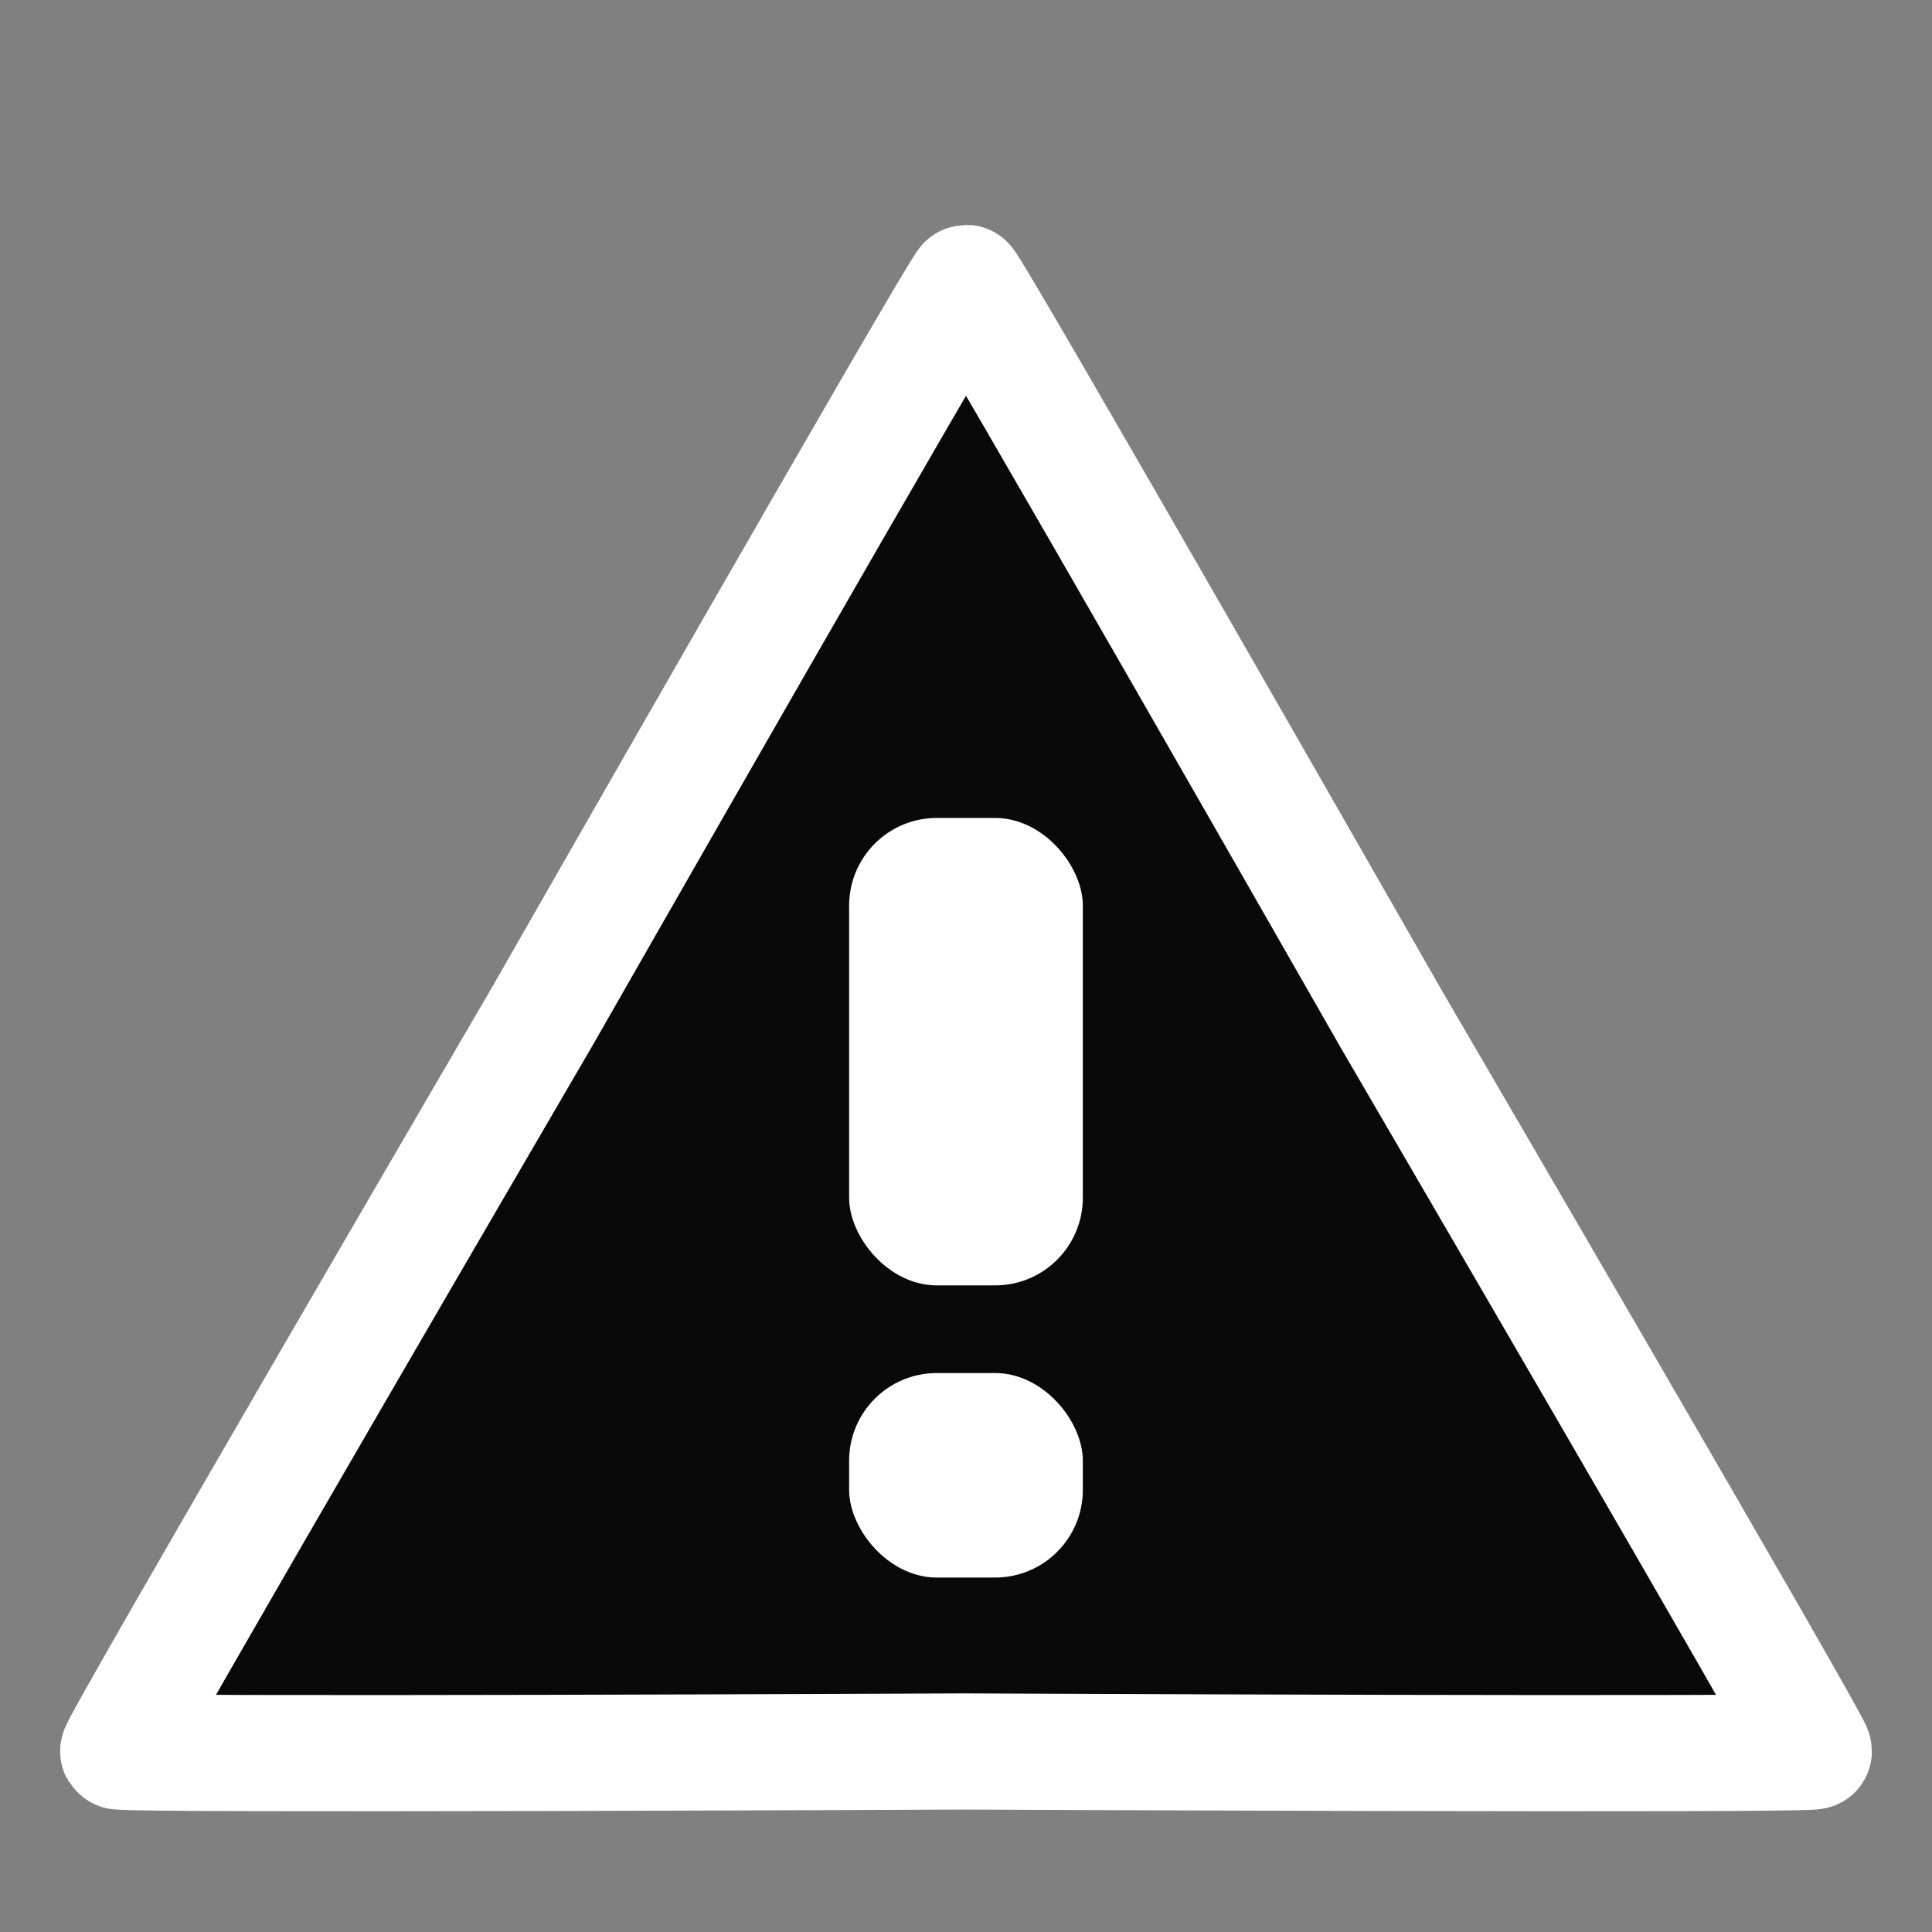 <?xml version="1.0" encoding="UTF-8" standalone="no"?>
<svg
   xmlns:dc="http://purl.org/dc/elements/1.1/"
   xmlns:cc="http://creativecommons.org/ns#"
   xmlns:rdf="http://www.w3.org/1999/02/22-rdf-syntax-ns#"
   xmlns:svg="http://www.w3.org/2000/svg"
   xmlns="http://www.w3.org/2000/svg"
   xmlns:sodipodi="http://sodipodi.sourceforge.net/DTD/sodipodi-0.dtd"
   xmlns:inkscape="http://www.inkscape.org/namespaces/inkscape"
   width="32"
   height="32"
   viewBox="0 0 32 32"
   version="1.1"
   id="svg8"
   inkscape:version="1.0.2-2 (e86c870879, 2021-01-15)"
   sodipodi:docname="error_32px.svg">
  <rect x="0" y="0" width="32" height="32" fill="#808080" stroke="none"/>
  <defs
     id="defs2" />
  <sodipodi:namedview
     id="base"
     pagecolor="#acacac"
     bordercolor="#666666"
     borderopacity="1.0"
     inkscape:pageopacity="0"
     inkscape:pageshadow="2"
     inkscape:zoom="11.313708"
     inkscape:cx="9.7381704"
     inkscape:cy="24.556643"
     inkscape:document-units="px"
     inkscape:current-layer="layer1"
     inkscape:document-rotation="0"
     showgrid="true"
     units="px"
     inkscape:window-width="1920"
     inkscape:window-height="1013"
     inkscape:window-x="-9"
     inkscape:window-y="-9"
     inkscape:window-maximized="1"
     inkscape:snap-center="true"
     showguides="true"
     inkscape:guide-bbox="true"
     inkscape:snap-global="true"
     inkscape:snap-nodes="false"
     inkscape:snap-bbox="true"
     inkscape:bbox-nodes="true"
     inkscape:snap-others="false">
    <inkscape:grid
       type="xygrid"
       id="grid833"
       empspacing="4" />
  </sodipodi:namedview>
  <g
     inkscape:label="Layer 1"
     inkscape:groupmode="layer"
     id="layer1">
    <path
       sodipodi:type="star"
       style="font-variation-settings:normal;vector-effect:none;fill:#090909;fill-opacity:1;stroke:#ffffff;stroke-width:1.924;stroke-linecap:round;stroke-linejoin:round;stroke-miterlimit:4;stroke-dasharray:none;stroke-dashoffset:0;stroke-opacity:1;stop-color:#000000"
       id="path832"
       sodipodi:sides="3"
       sodipodi:cx="15.999885"
       sodipodi:cy="20.899654"
       sodipodi:r1="16.214563"
       sodipodi:r2="8.1099081"
       sodipodi:arg1="0.52359878"
       sodipodi:arg2="1.5738954"
       inkscape:flatsided="false"
       inkscape:rounded="0.00558438"
       inkscape:randomized="0"
       inkscape:transform-center-y="-2.480133"
       d="m 30.042,29.007 c -0.039,0.068 -13.989,0.003 -14.067,0.003 -0.078,0 -13.978,0.065 -14.017,-0.003 -0.039,-0.068 6.992,-12.116 7.031,-12.184 0.039,-0.068 6.933,-12.138 7.011,-12.138 0.079,2.435e-4 6.997,12.113 7.036,12.181 0.039,0.068 7.046,12.073 7.006,12.14 z" />
    <g
       id="g840"
       style="fill:#ffffff;fill-opacity:1">
      <rect
         style="font-variation-settings:normal;vector-effect:none;fill:#ffffff;fill-opacity:1;stroke:#000000;stroke-width:0;stroke-linecap:round;stroke-linejoin:round;stroke-miterlimit:4;stroke-dasharray:none;stroke-dashoffset:0;stroke-opacity:1;stop-color:#000000"
         id="rect851"
         width="3.871"
         height="7.742"
         x="14.064"
         y="13.548"
         ry="1.452"
         rx="1.452" />
      <rect
         style="font-variation-settings:normal;vector-effect:none;fill:#ffffff;fill-opacity:1;stroke:#000000;stroke-width:0;stroke-linecap:round;stroke-linejoin:round;stroke-miterlimit:4;stroke-dasharray:none;stroke-dashoffset:0;stroke-opacity:1;stop-color:#000000"
         id="rect851-4"
         width="3.871"
         height="3.387"
         x="14.064"
         y="22.742"
         ry="1.452"
         rx="1.452" />
    </g>
  </g>
</svg>
